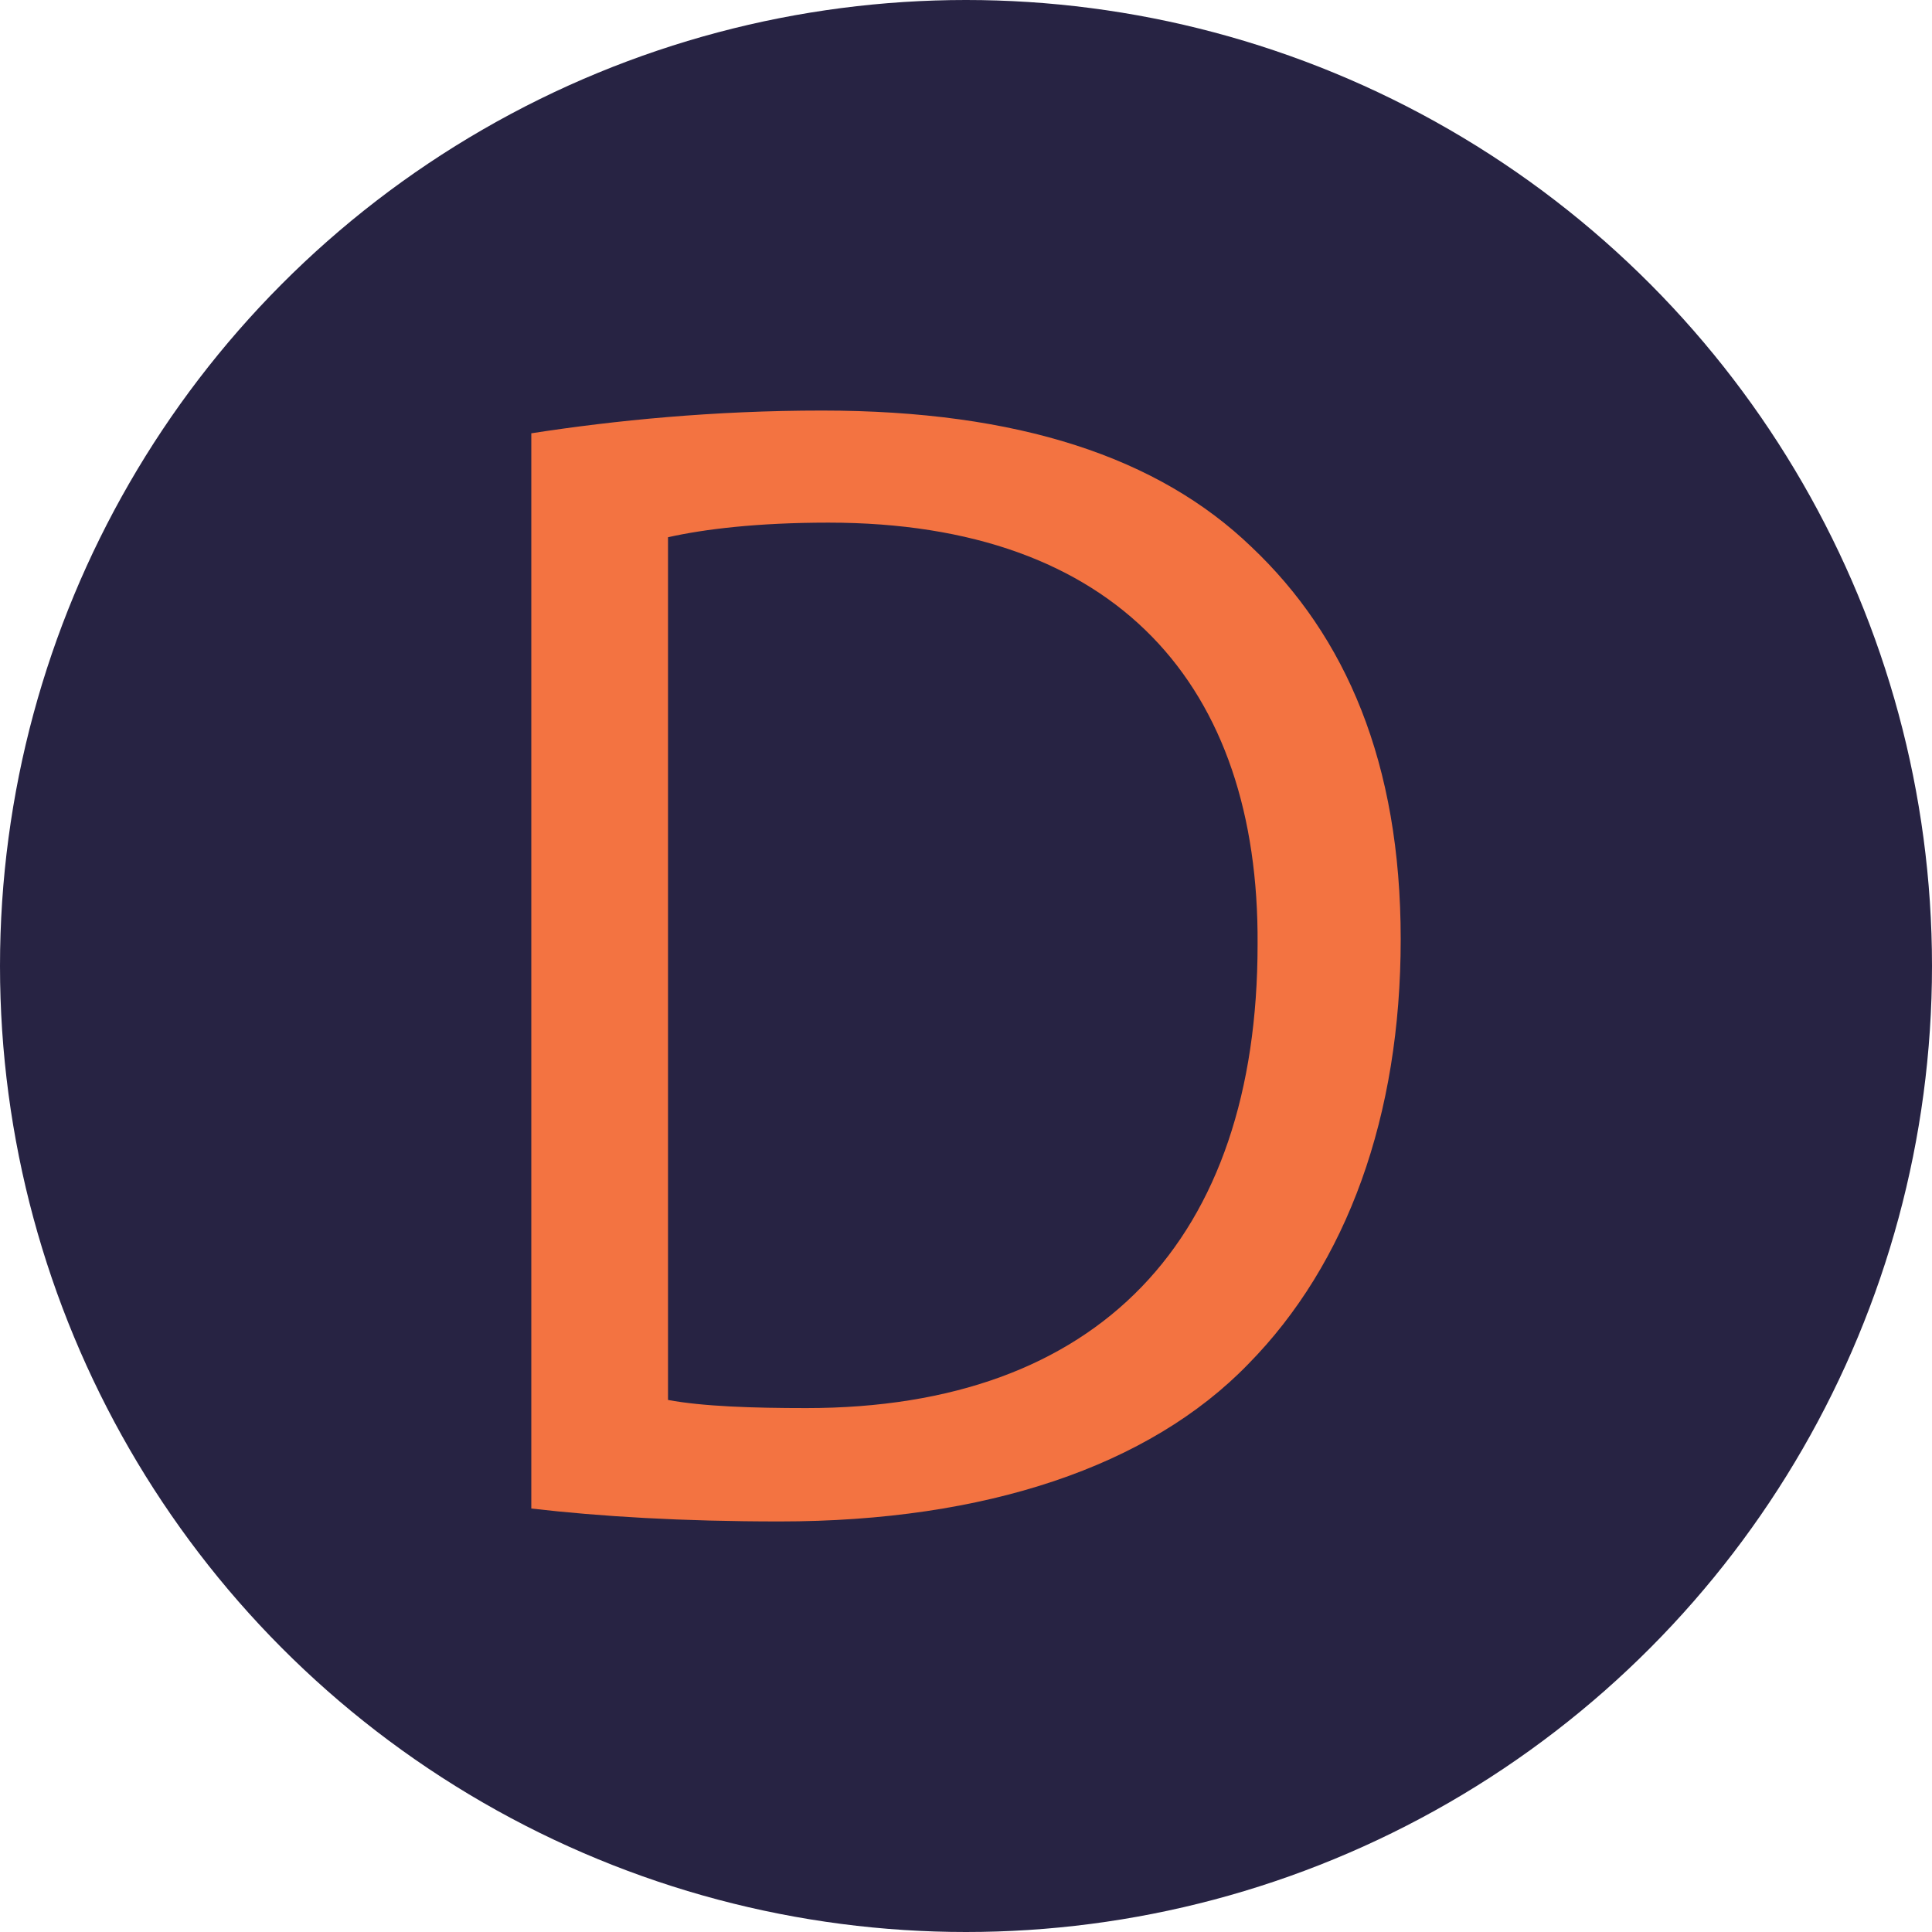 <svg width="80" height="80" viewBox="0 0 80 80" fill="none" xmlns="http://www.w3.org/2000/svg">
<circle cx="40" cy="40" r="40" fill="#272343"/>
<path d="M22 17.942C25.451 17.407 29.55 17 34.043 17C42.179 17 47.975 18.948 51.815 22.642C55.722 26.335 58 31.575 58 38.892C58 46.209 55.784 52.322 51.685 56.486C47.586 60.714 40.815 63 32.284 63C28.247 63 24.864 62.796 22 62.465L22 17.942ZM27.661 57.969C29.093 58.237 31.179 58.306 33.389 58.306C45.5 58.306 52.074 51.321 52.074 39.101C52.142 28.423 46.278 21.641 34.303 21.641C31.371 21.641 29.16 21.909 27.661 22.246V57.975V57.969Z" fill="#F37341"/>
</svg>
